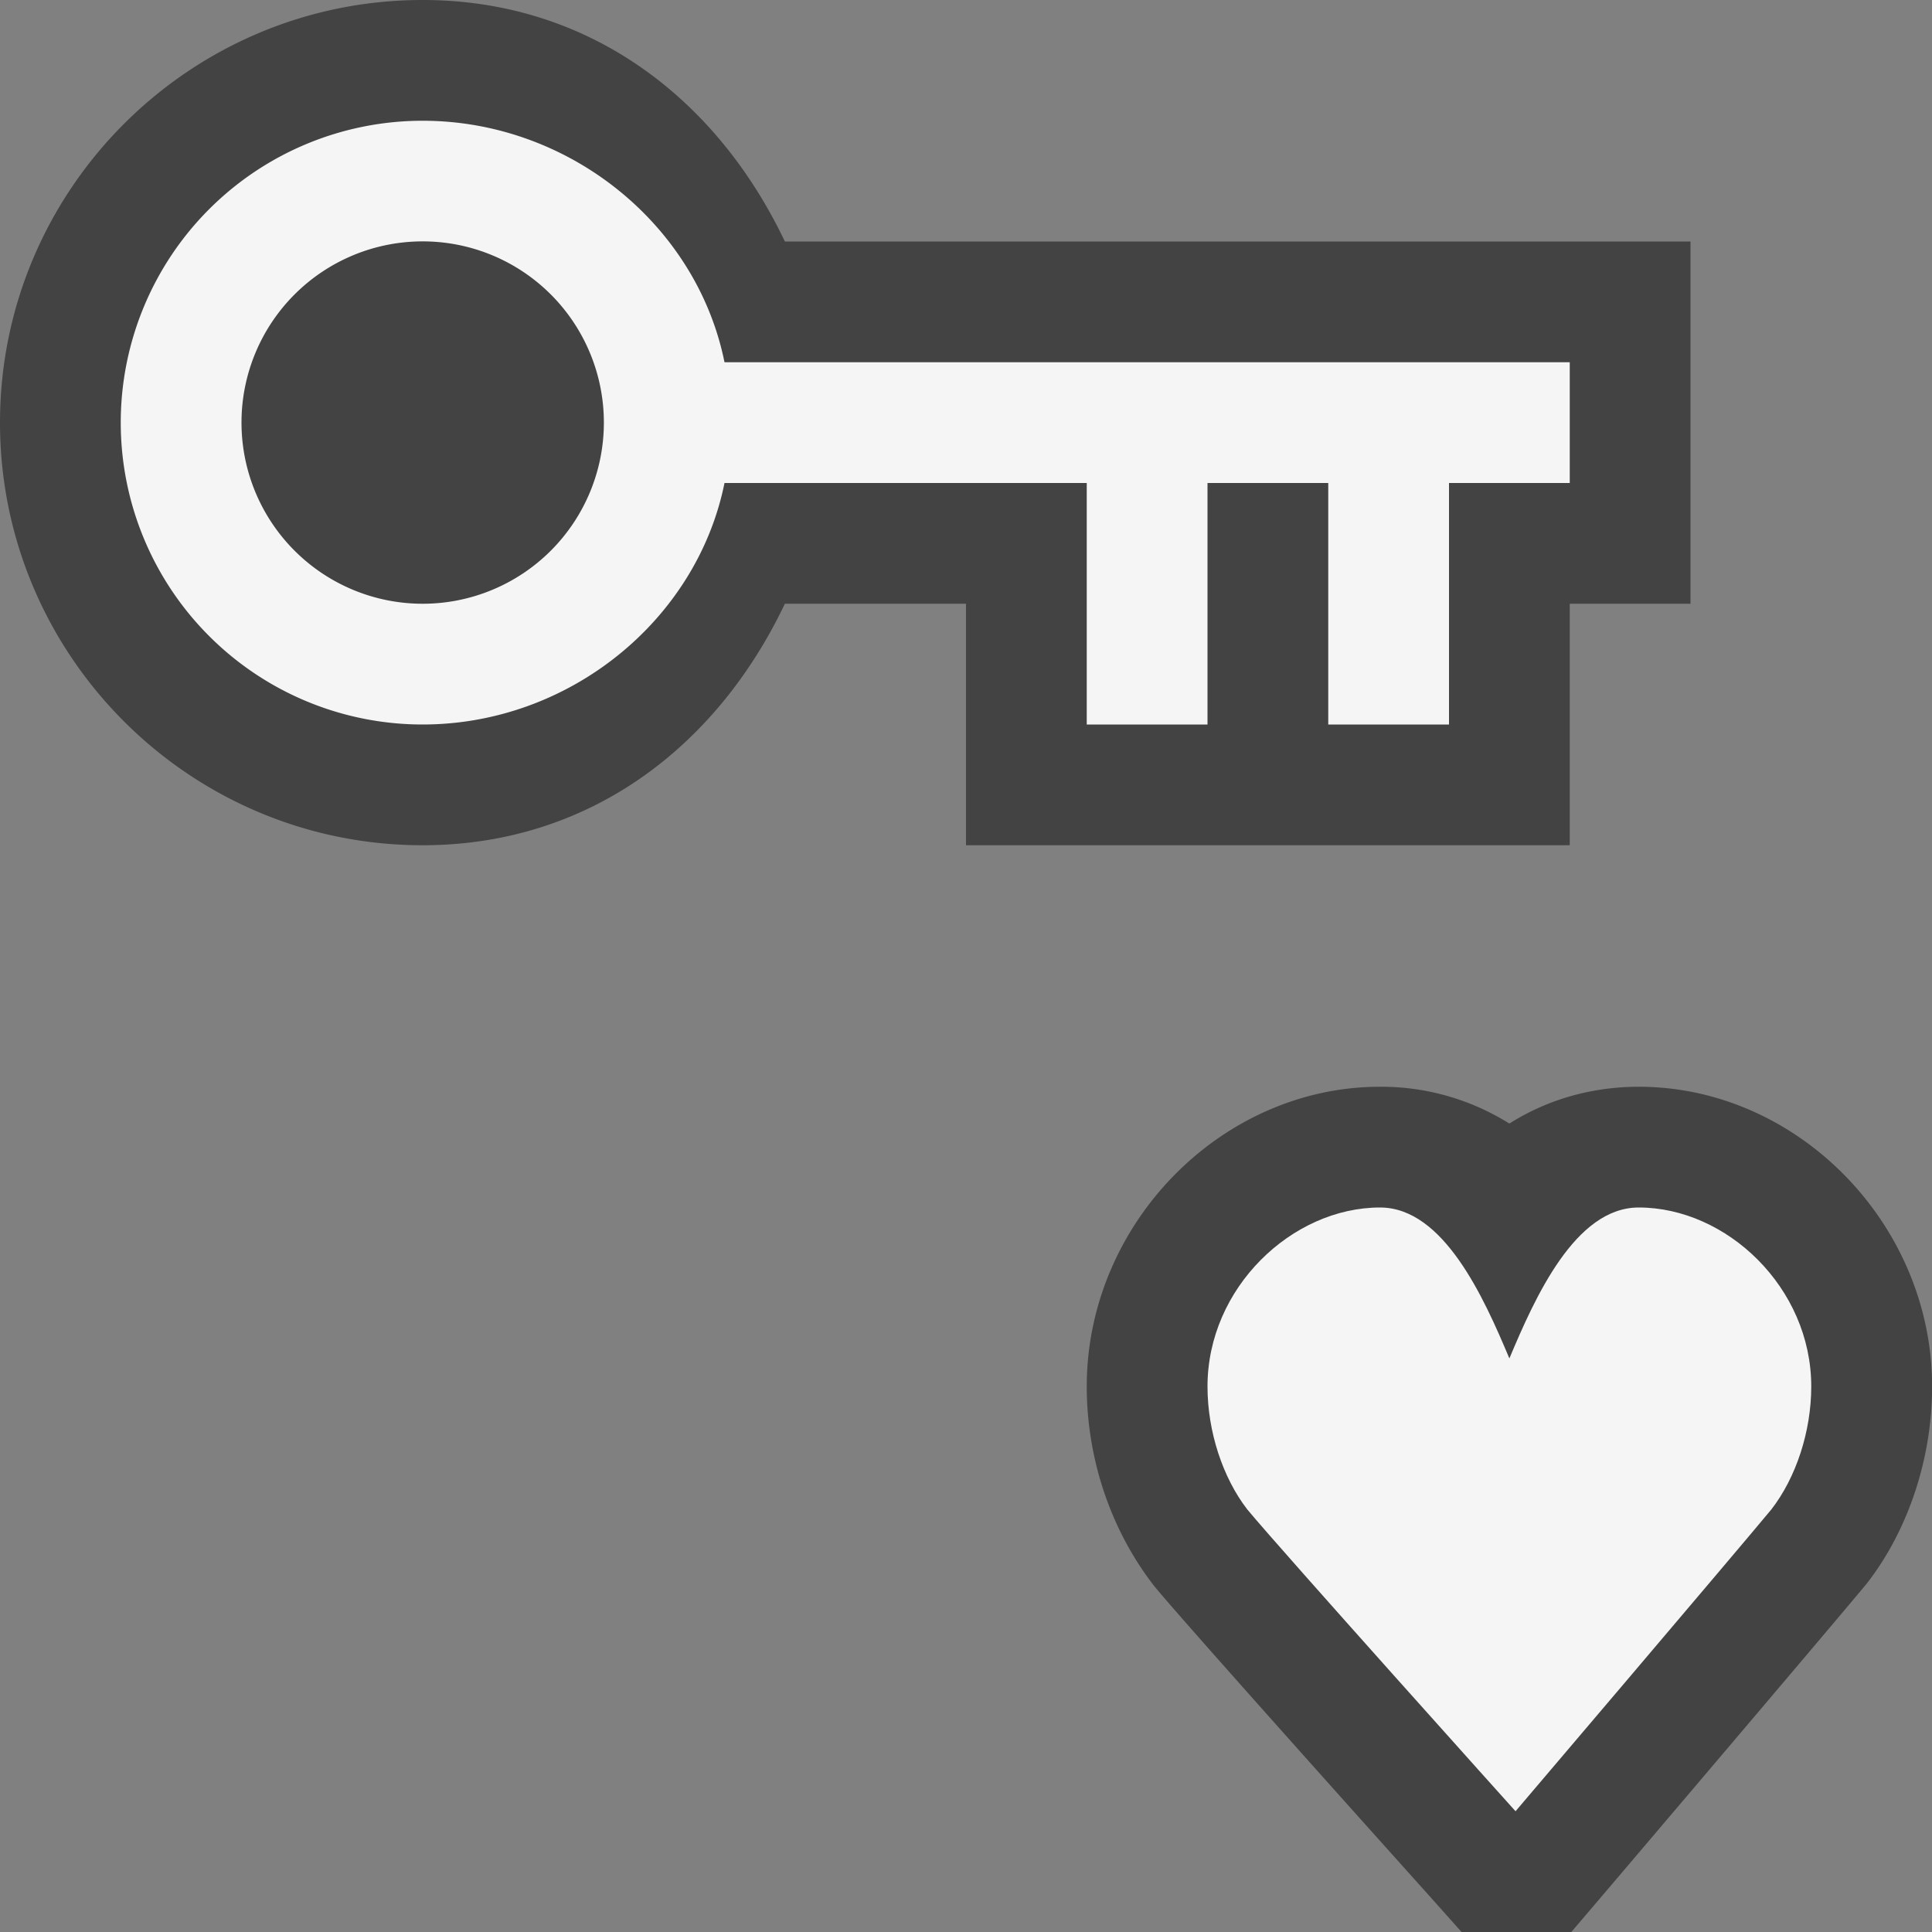 <svg xmlns="http://www.w3.org/2000/svg" viewBox="0 0 16 16"><rect x="0" y="0" width="16" height="16" fill="#808080" stroke="none"/><style>.st0{opacity:0}.st0,.st1{fill:#434343}.st2{fill:#f5f5f5}</style><g id="outline"><path class="st0" d="M0 0h16v16H0z"/><path class="st1" d="M3.5 7c1.369 0 2.431-.805 3-2H8v2h5V5h1V2H6.5c-.569-1.195-1.631-2-3-2C1.57 0 0 1.57 0 3.5S1.57 7 3.5 7zM13.571 9c-.276 0-.677.055-1.071.305A1.996 1.996 0 0 0 11.429 9C10.112 9 9 10.137 9 11.482c0 .594.196 1.188.561 1.656.293.355 2.246 2.529 2.246 2.529l.297.333h.909l.3-.352s1.836-2.159 2.148-2.535c.343-.442.54-1.037.54-1.631C16 10.137 14.888 9 13.571 9z"/></g><path class="st2" d="M6 3c-.231-1.143-1.291-2-2.5-2a2.5 2.5 0 1 0 0 5C4.709 6 5.769 5.141 6 4h3v2h1V4h1v2h1V4h1V3H6zM3.5 5a1.5 1.5 0 1 1 .001-3.001A1.5 1.5 0 0 1 3.5 5z" id="icon_x5F_bg"/><path class="st2" d="M13.571 10c-.527 0-.86.747-1.071 1.25-.211-.503-.545-1.25-1.071-1.25-.728 0-1.429.664-1.429 1.482 0 .375.127.756.329 1.018.29.35 2.222 2.5 2.222 2.5s1.829-2.15 2.119-2.5c.203-.262.33-.643.33-1.018 0-.818-.7-1.482-1.429-1.482z" id="not_x5F_bg"/></svg>